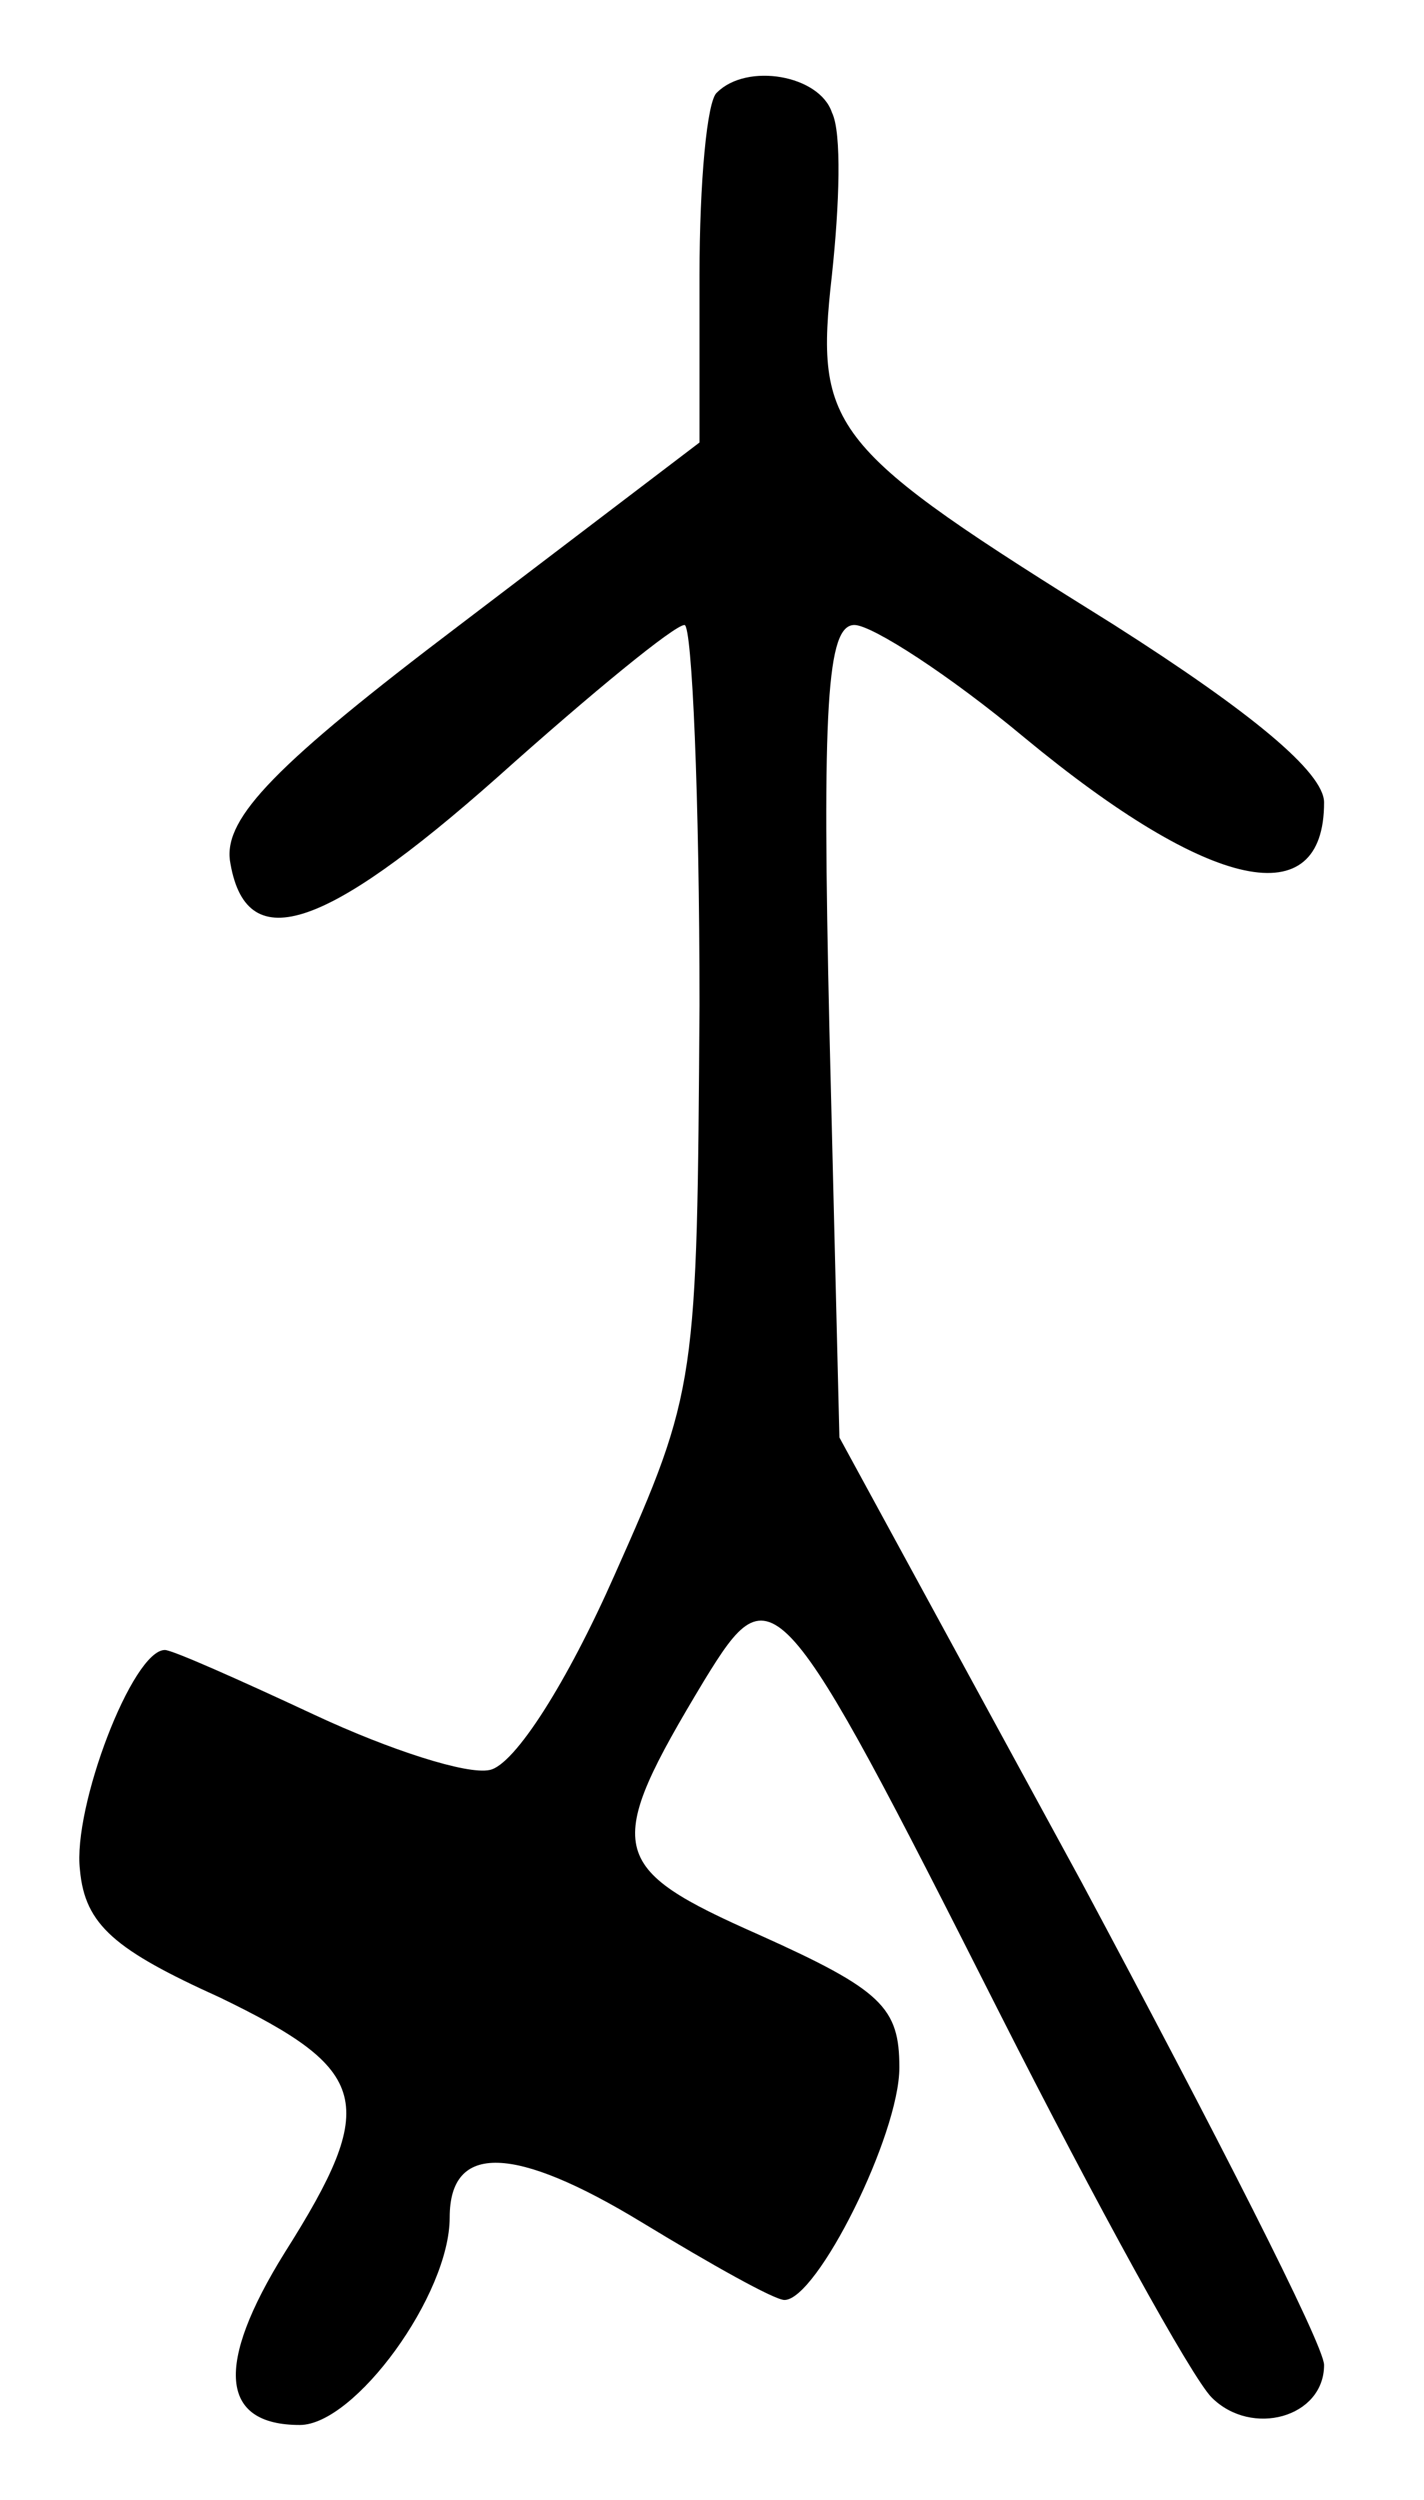 <?xml version="1.0" standalone="no"?>
<!DOCTYPE svg PUBLIC "-//W3C//DTD SVG 20010904//EN"
 "http://www.w3.org/TR/2001/REC-SVG-20010904/DTD/svg10.dtd">
<svg version="1.0" xmlns="http://www.w3.org/2000/svg"
 width="57pt" height="100pt" viewBox="0 0 57 100"
 preserveAspectRatio="xMidYMid meet">
<g transform="translate(0,100) scale(0.1,-0.1)"
fill="#000000" stroke="none">
<path d="M287 963 c-4 -3 -7 -36 -7 -73 l0 -67 -96 -73 c-74 -56 -94 -77 -92
-94 6 -39 37 -29 107 33 38 34 71 61 75 61 3 0 6 -69 6 -152 -1 -151 -1 -154
-34 -228 -19 -43 -40 -76 -50 -78 -9 -2 -40 8 -70 22 -30 14 -57 26 -60 26
-13 0 -37 -63 -34 -88 2 -22 14 -32 56 -51 60 -29 64 -42 26 -102 -28 -45 -26
-69 6 -69 22 0 60 52 60 83 0 30 26 29 77 -2 28 -17 53 -31 57 -31 13 0 46 66
46 93 0 24 -7 31 -56 53 -61 27 -63 34 -22 102 27 44 30 41 118 -133 39 -77
77 -146 85 -154 16 -16 45 -8 45 13 0 8 -44 94 -97 193 l-97 178 -4 163 c-3
130 -1 162 10 162 7 0 38 -20 68 -45 75 -62 120 -71 120 -26 0 12 -29 36 -84
71 -114 71 -120 78 -113 140 3 28 4 57 0 65 -5 15 -34 20 -46 8z"/>
</g>
</svg>
